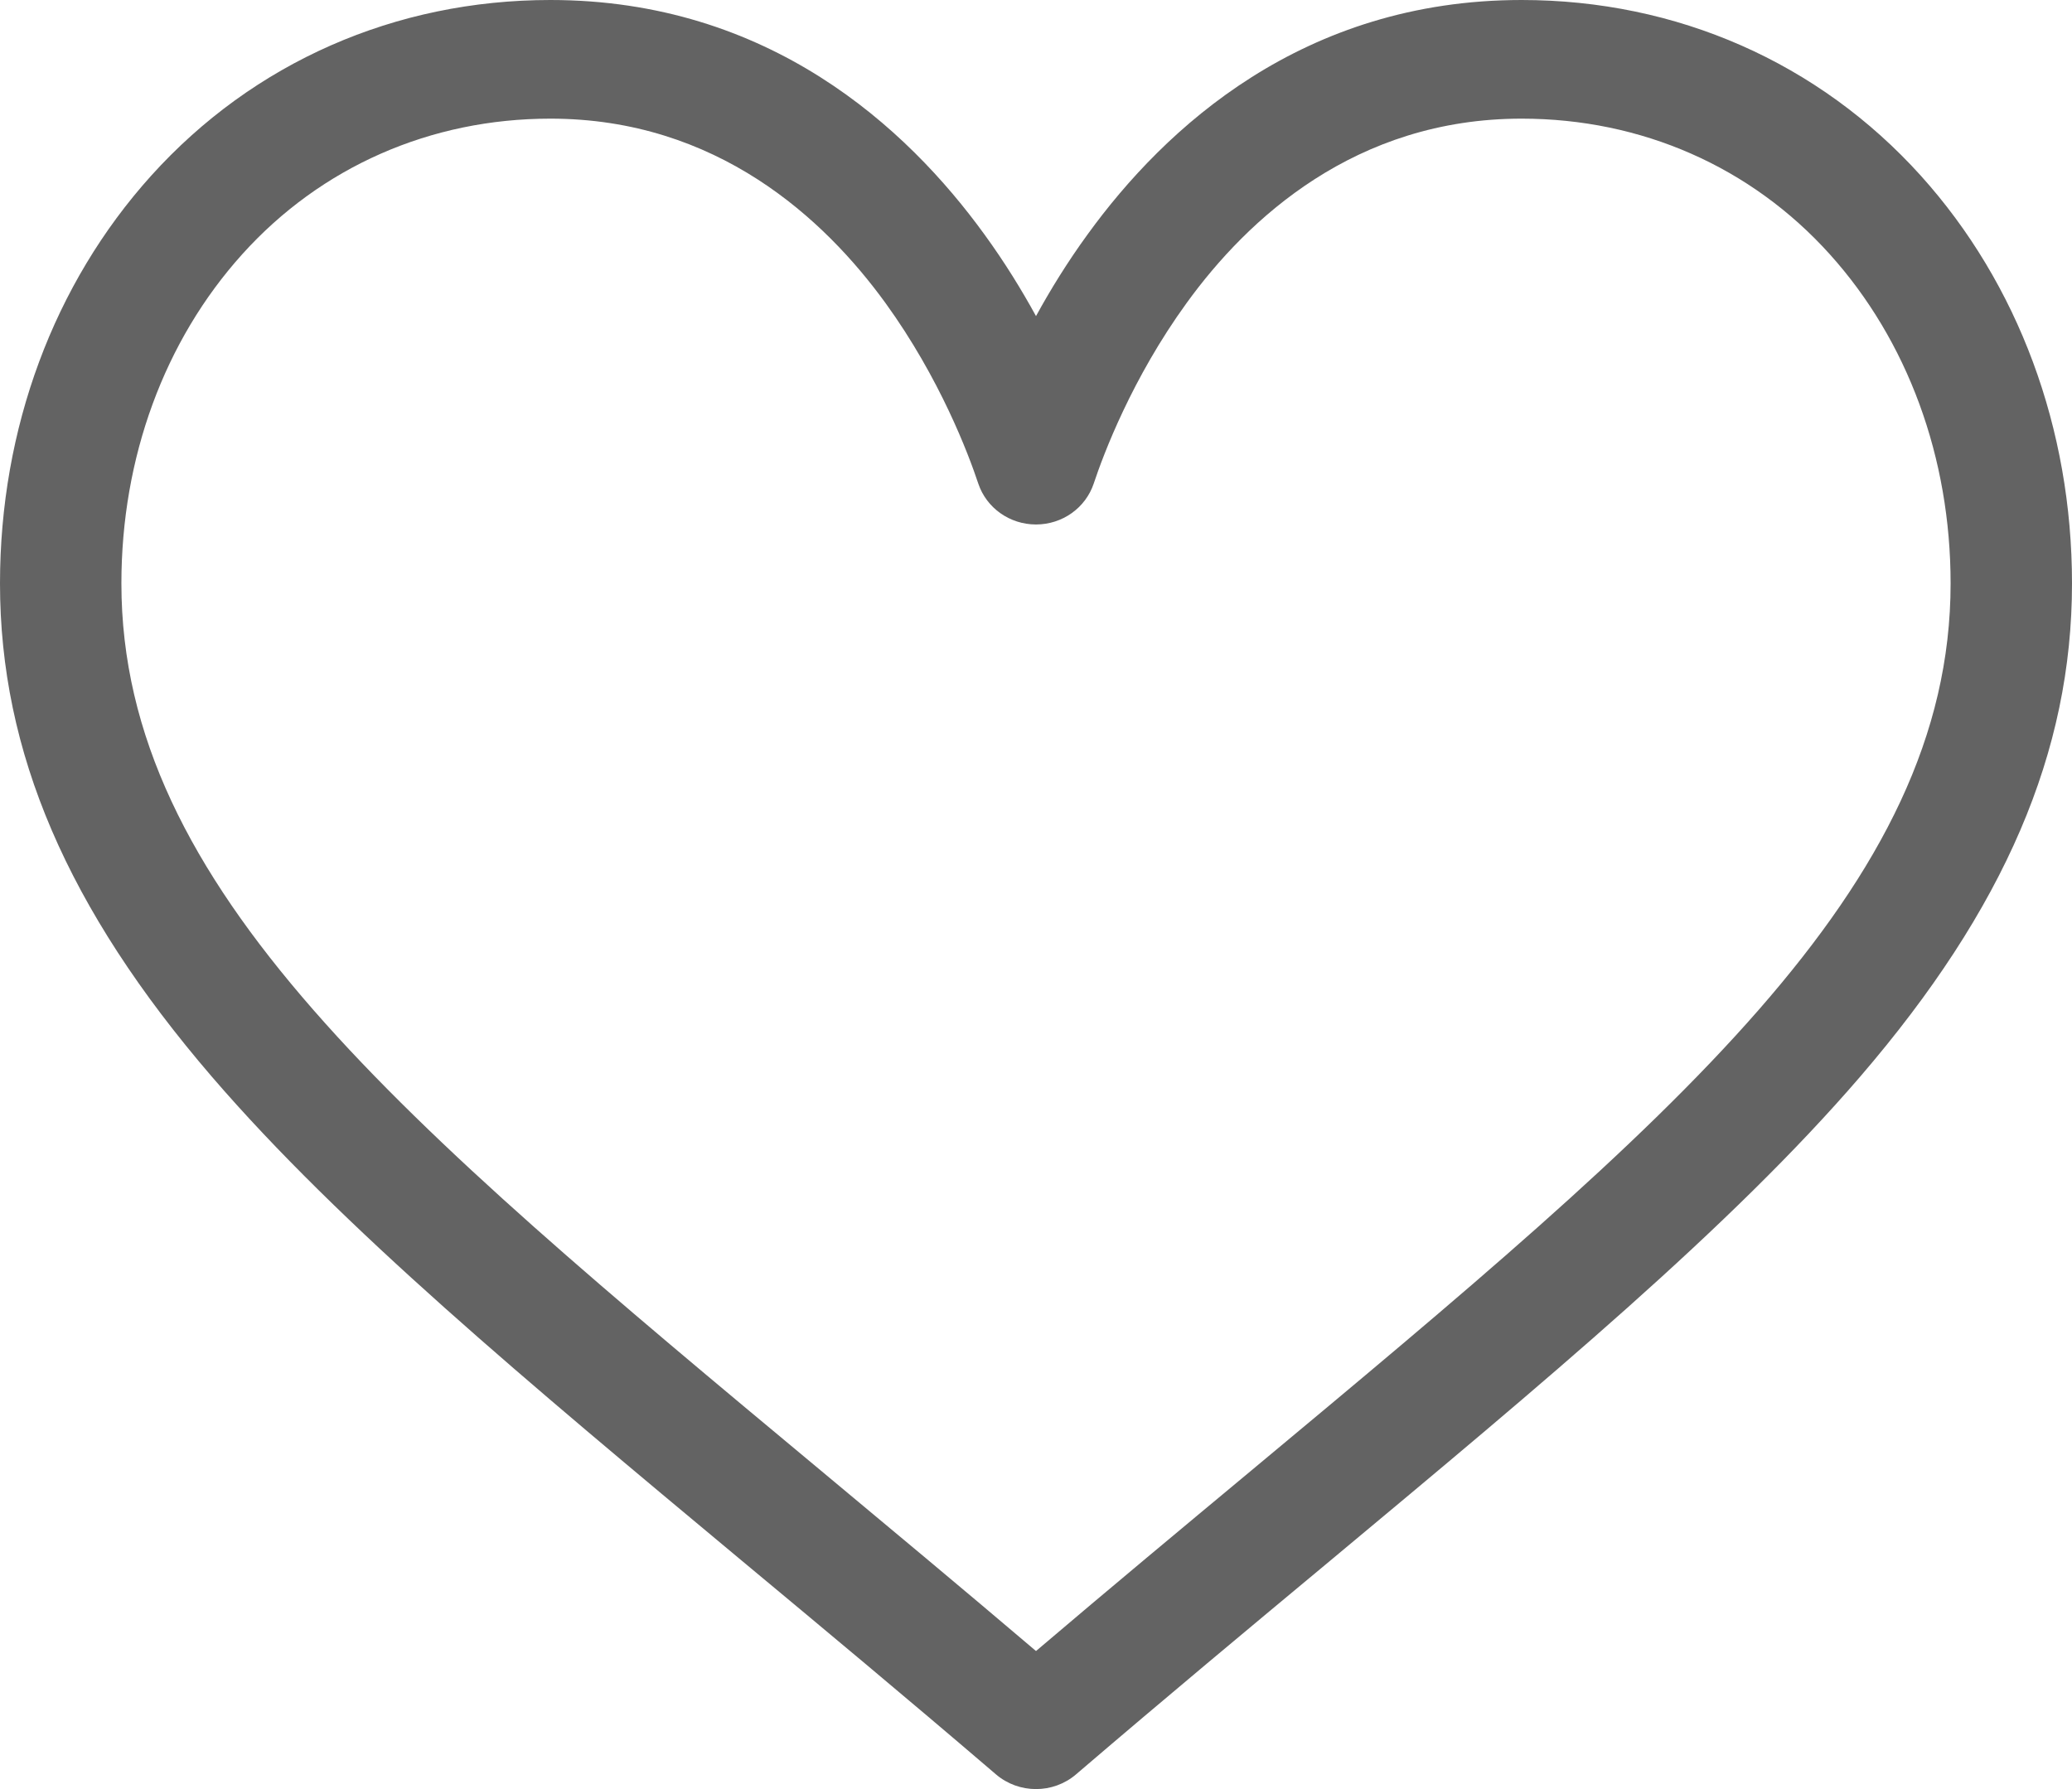 <svg width="22" height="19" viewBox="0 0 22 19" fill="none" xmlns="http://www.w3.org/2000/svg">
<path d="M20.395 1.866C19.31 0.663 17.804 0 16.156 0C13.838 0 12.371 1.353 11.548 2.489C11.334 2.783 11.152 3.079 11 3.357C10.848 3.079 10.666 2.783 10.452 2.489C9.629 1.353 8.162 0 5.844 0C4.196 0 2.69 0.663 1.605 1.866C0.57 3.015 0 4.552 0 6.196C0 7.986 0.715 9.65 2.249 11.434C3.621 13.029 5.594 14.672 7.878 16.576C8.73 17.285 9.61 18.018 10.547 18.82L10.575 18.844C10.697 18.948 10.848 19 11 19C11.152 19 11.303 18.948 11.425 18.844L11.453 18.82C12.39 18.018 13.27 17.285 14.122 16.576C16.406 14.672 18.379 13.029 19.751 11.434C21.285 9.65 22 7.986 22 6.196C22 4.552 21.43 3.015 20.395 1.866ZM13.286 15.617C12.552 16.228 11.796 16.857 11 17.534C10.204 16.857 9.448 16.228 8.714 15.616C4.243 11.892 1.289 9.431 1.289 6.196C1.289 4.859 1.745 3.618 2.572 2.7C3.409 1.771 4.571 1.26 5.844 1.26C7.611 1.26 8.753 2.324 9.401 3.217C9.981 4.018 10.284 4.825 10.387 5.135C10.474 5.395 10.721 5.57 11 5.57C11.279 5.57 11.526 5.395 11.613 5.135C11.716 4.825 12.019 4.018 12.6 3.217C13.247 2.324 14.389 1.26 16.156 1.26C17.429 1.26 18.591 1.771 19.428 2.7C20.255 3.618 20.711 4.859 20.711 6.196C20.711 9.431 17.757 11.892 13.286 15.617Z" fill="#636363"/>
</svg>
